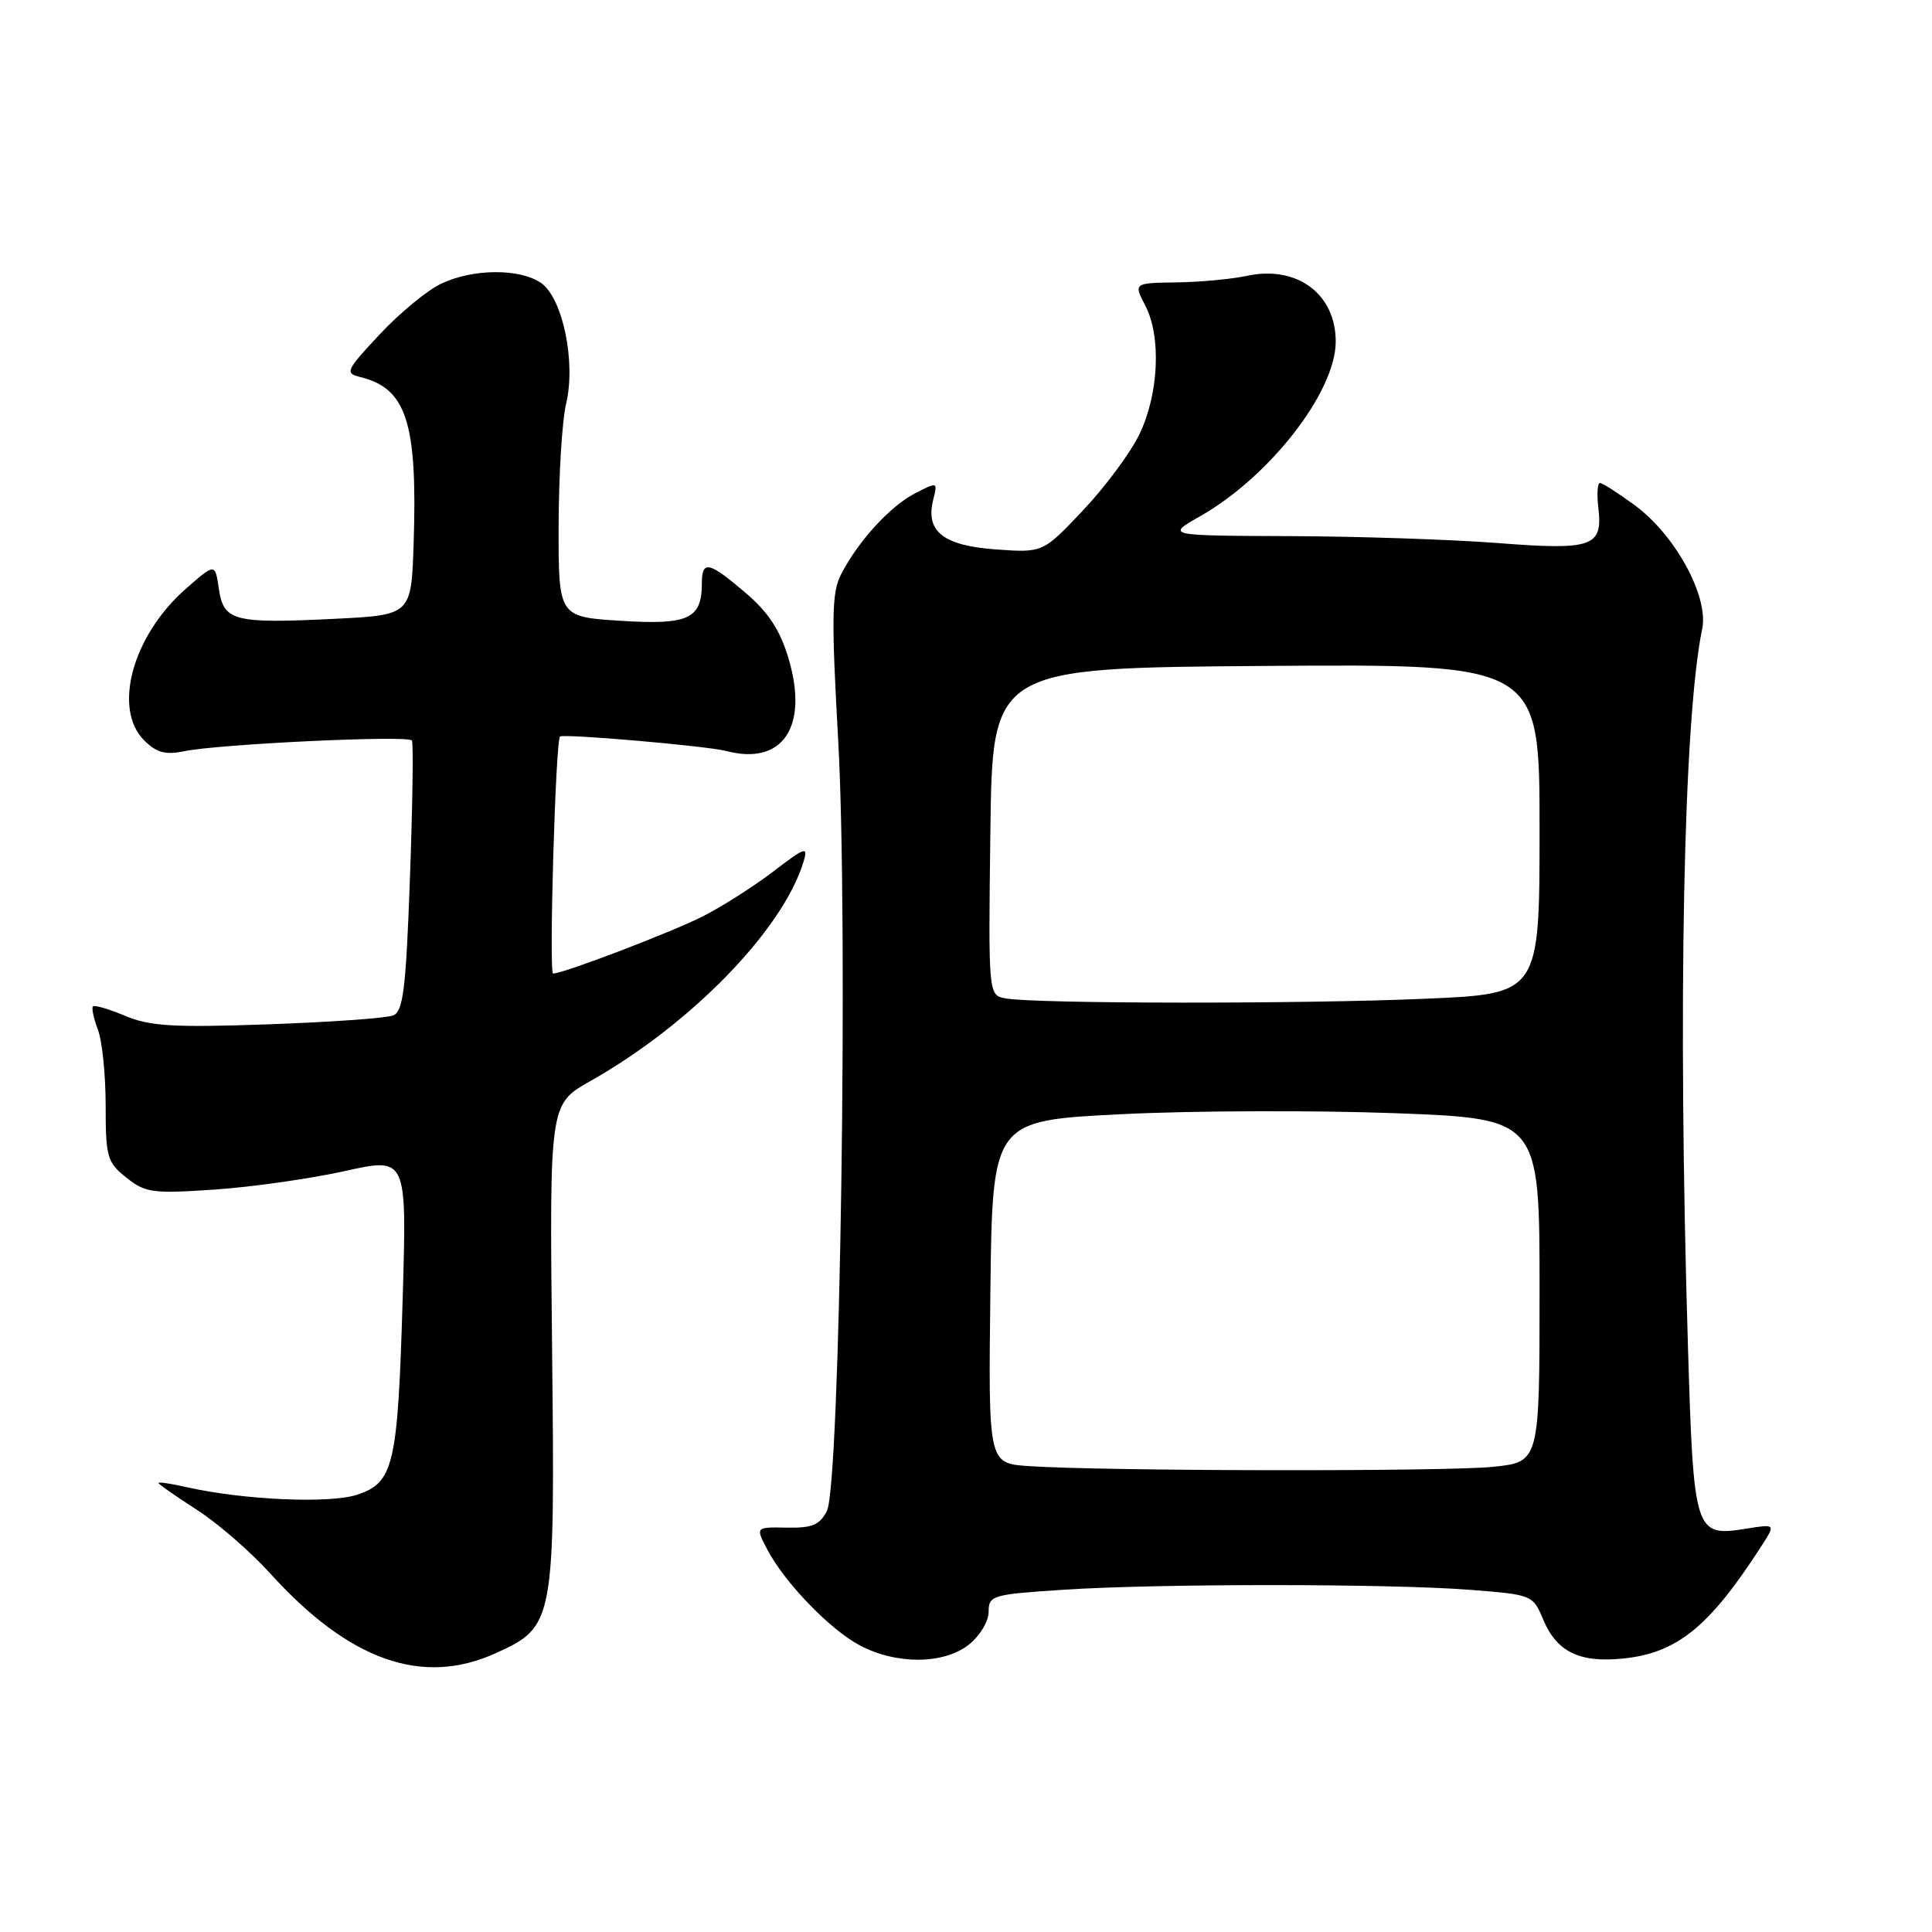 <?xml version="1.0" encoding="UTF-8" standalone="no"?>
<!DOCTYPE svg PUBLIC "-//W3C//DTD SVG 1.1//EN" "http://www.w3.org/Graphics/SVG/1.1/DTD/svg11.dtd" >
<svg xmlns="http://www.w3.org/2000/svg" xmlns:xlink="http://www.w3.org/1999/xlink" version="1.1" viewBox="0 0 256 256">
 <g >
 <path fill="currentColor"
d=" M 65.68 219.06 C 73.47 215.52 73.55 215.07 73.15 178.40 C 72.81 146.30 72.81 146.30 78.22 143.25 C 91.56 135.72 103.74 123.19 106.47 114.19 C 107.11 112.09 106.74 112.21 102.42 115.51 C 99.81 117.50 95.61 120.17 93.09 121.44 C 88.84 123.58 74.64 129.00 73.29 129.00 C 72.71 129.00 73.62 97.92 74.21 97.59 C 74.89 97.21 93.73 98.85 96.23 99.51 C 103.70 101.48 107.18 96.32 104.49 87.27 C 103.37 83.50 101.85 81.17 98.80 78.56 C 93.92 74.39 93.00 74.19 93.00 77.31 C 93.00 82.01 91.23 82.83 82.25 82.26 C 74.00 81.74 74.00 81.74 74.02 69.62 C 74.04 62.95 74.48 55.70 75.01 53.50 C 76.33 48.02 74.57 39.51 71.71 37.51 C 68.91 35.55 62.68 35.58 58.46 37.59 C 56.61 38.46 52.95 41.48 50.32 44.30 C 45.82 49.10 45.67 49.45 47.74 49.96 C 53.87 51.46 55.33 56.00 54.81 72.00 C 54.50 81.50 54.50 81.50 44.27 82.00 C 30.96 82.65 29.63 82.30 29.00 78.01 C 28.50 74.61 28.50 74.61 24.59 78.05 C 17.56 84.23 14.91 93.91 19.10 98.10 C 20.72 99.72 21.91 100.05 24.35 99.55 C 29.02 98.58 54.13 97.40 54.58 98.12 C 54.79 98.46 54.67 106.66 54.32 116.33 C 53.79 131.08 53.43 134.01 52.09 134.55 C 51.22 134.91 43.75 135.44 35.50 135.73 C 23.01 136.17 19.85 135.98 16.60 134.61 C 14.45 133.71 12.52 133.14 12.32 133.35 C 12.11 133.55 12.41 134.94 12.97 136.43 C 13.54 137.91 14.00 142.44 14.00 146.49 C 14.00 153.33 14.20 154.01 16.75 156.05 C 19.28 158.06 20.23 158.18 28.50 157.62 C 33.45 157.28 41.19 156.17 45.70 155.17 C 53.91 153.34 53.91 153.34 53.36 171.92 C 52.71 194.18 52.19 196.45 47.32 198.06 C 43.68 199.26 32.27 198.76 24.75 197.06 C 22.69 196.59 21.00 196.34 21.00 196.50 C 21.00 196.66 23.26 198.24 26.03 200.02 C 28.80 201.79 33.18 205.59 35.78 208.46 C 46.26 220.05 55.95 223.48 65.68 219.06 Z  M 128.37 217.93 C 129.83 216.77 131.00 214.85 131.00 213.58 C 131.00 211.41 131.46 211.27 140.75 210.66 C 153.30 209.82 184.11 209.83 194.80 210.66 C 203.00 211.30 203.12 211.34 204.47 214.57 C 206.25 218.84 209.23 220.33 214.90 219.78 C 222.21 219.08 226.47 215.63 233.49 204.72 C 235.27 201.93 235.27 201.93 231.31 202.57 C 224.56 203.64 224.41 203.17 223.66 178.34 C 222.30 133.28 223.06 95.36 225.55 83.32 C 226.43 79.04 221.99 70.90 216.62 66.95 C 214.41 65.33 212.34 64.00 212.00 64.00 C 211.67 64.00 211.58 65.49 211.79 67.31 C 212.39 72.45 211.02 72.93 198.50 71.96 C 192.45 71.49 180.07 71.07 171.00 71.04 C 154.50 70.98 154.50 70.98 159.00 68.42 C 168.22 63.19 176.96 51.96 176.99 45.30 C 177.02 38.96 171.86 35.12 165.23 36.55 C 163.18 36.99 158.96 37.38 155.85 37.42 C 150.21 37.50 150.21 37.50 151.76 40.50 C 153.90 44.62 153.55 52.24 150.96 57.58 C 149.78 60.02 146.42 64.54 143.50 67.63 C 138.19 73.25 138.19 73.25 131.96 72.80 C 124.98 72.30 122.61 70.42 123.65 66.24 C 124.26 63.83 124.24 63.83 121.25 65.37 C 117.94 67.08 113.73 71.68 111.46 76.08 C 110.20 78.51 110.15 81.72 111.07 98.21 C 112.41 122.33 111.32 196.75 109.57 200.20 C 108.62 202.07 107.62 202.48 104.26 202.42 C 100.12 202.34 100.12 202.34 101.62 205.23 C 103.90 209.63 109.94 215.91 113.93 218.02 C 118.79 220.59 125.03 220.55 128.37 217.93 Z  M 136.23 194.26 C 130.96 193.89 130.96 193.89 131.23 171.20 C 131.50 148.50 131.50 148.50 148.50 147.64 C 157.85 147.17 174.16 147.11 184.75 147.50 C 204.00 148.22 204.00 148.22 204.00 170.97 C 204.00 193.72 204.00 193.72 197.85 194.36 C 191.62 195.01 145.91 194.94 136.23 194.26 Z  M 133.23 132.29 C 130.96 131.86 130.96 131.86 131.23 110.18 C 131.50 88.50 131.50 88.50 167.75 88.24 C 204.00 87.98 204.00 87.98 204.00 109.83 C 204.00 131.69 204.00 131.69 188.84 132.34 C 172.62 133.05 136.98 133.01 133.23 132.29 Z "/>
</g>
</svg>